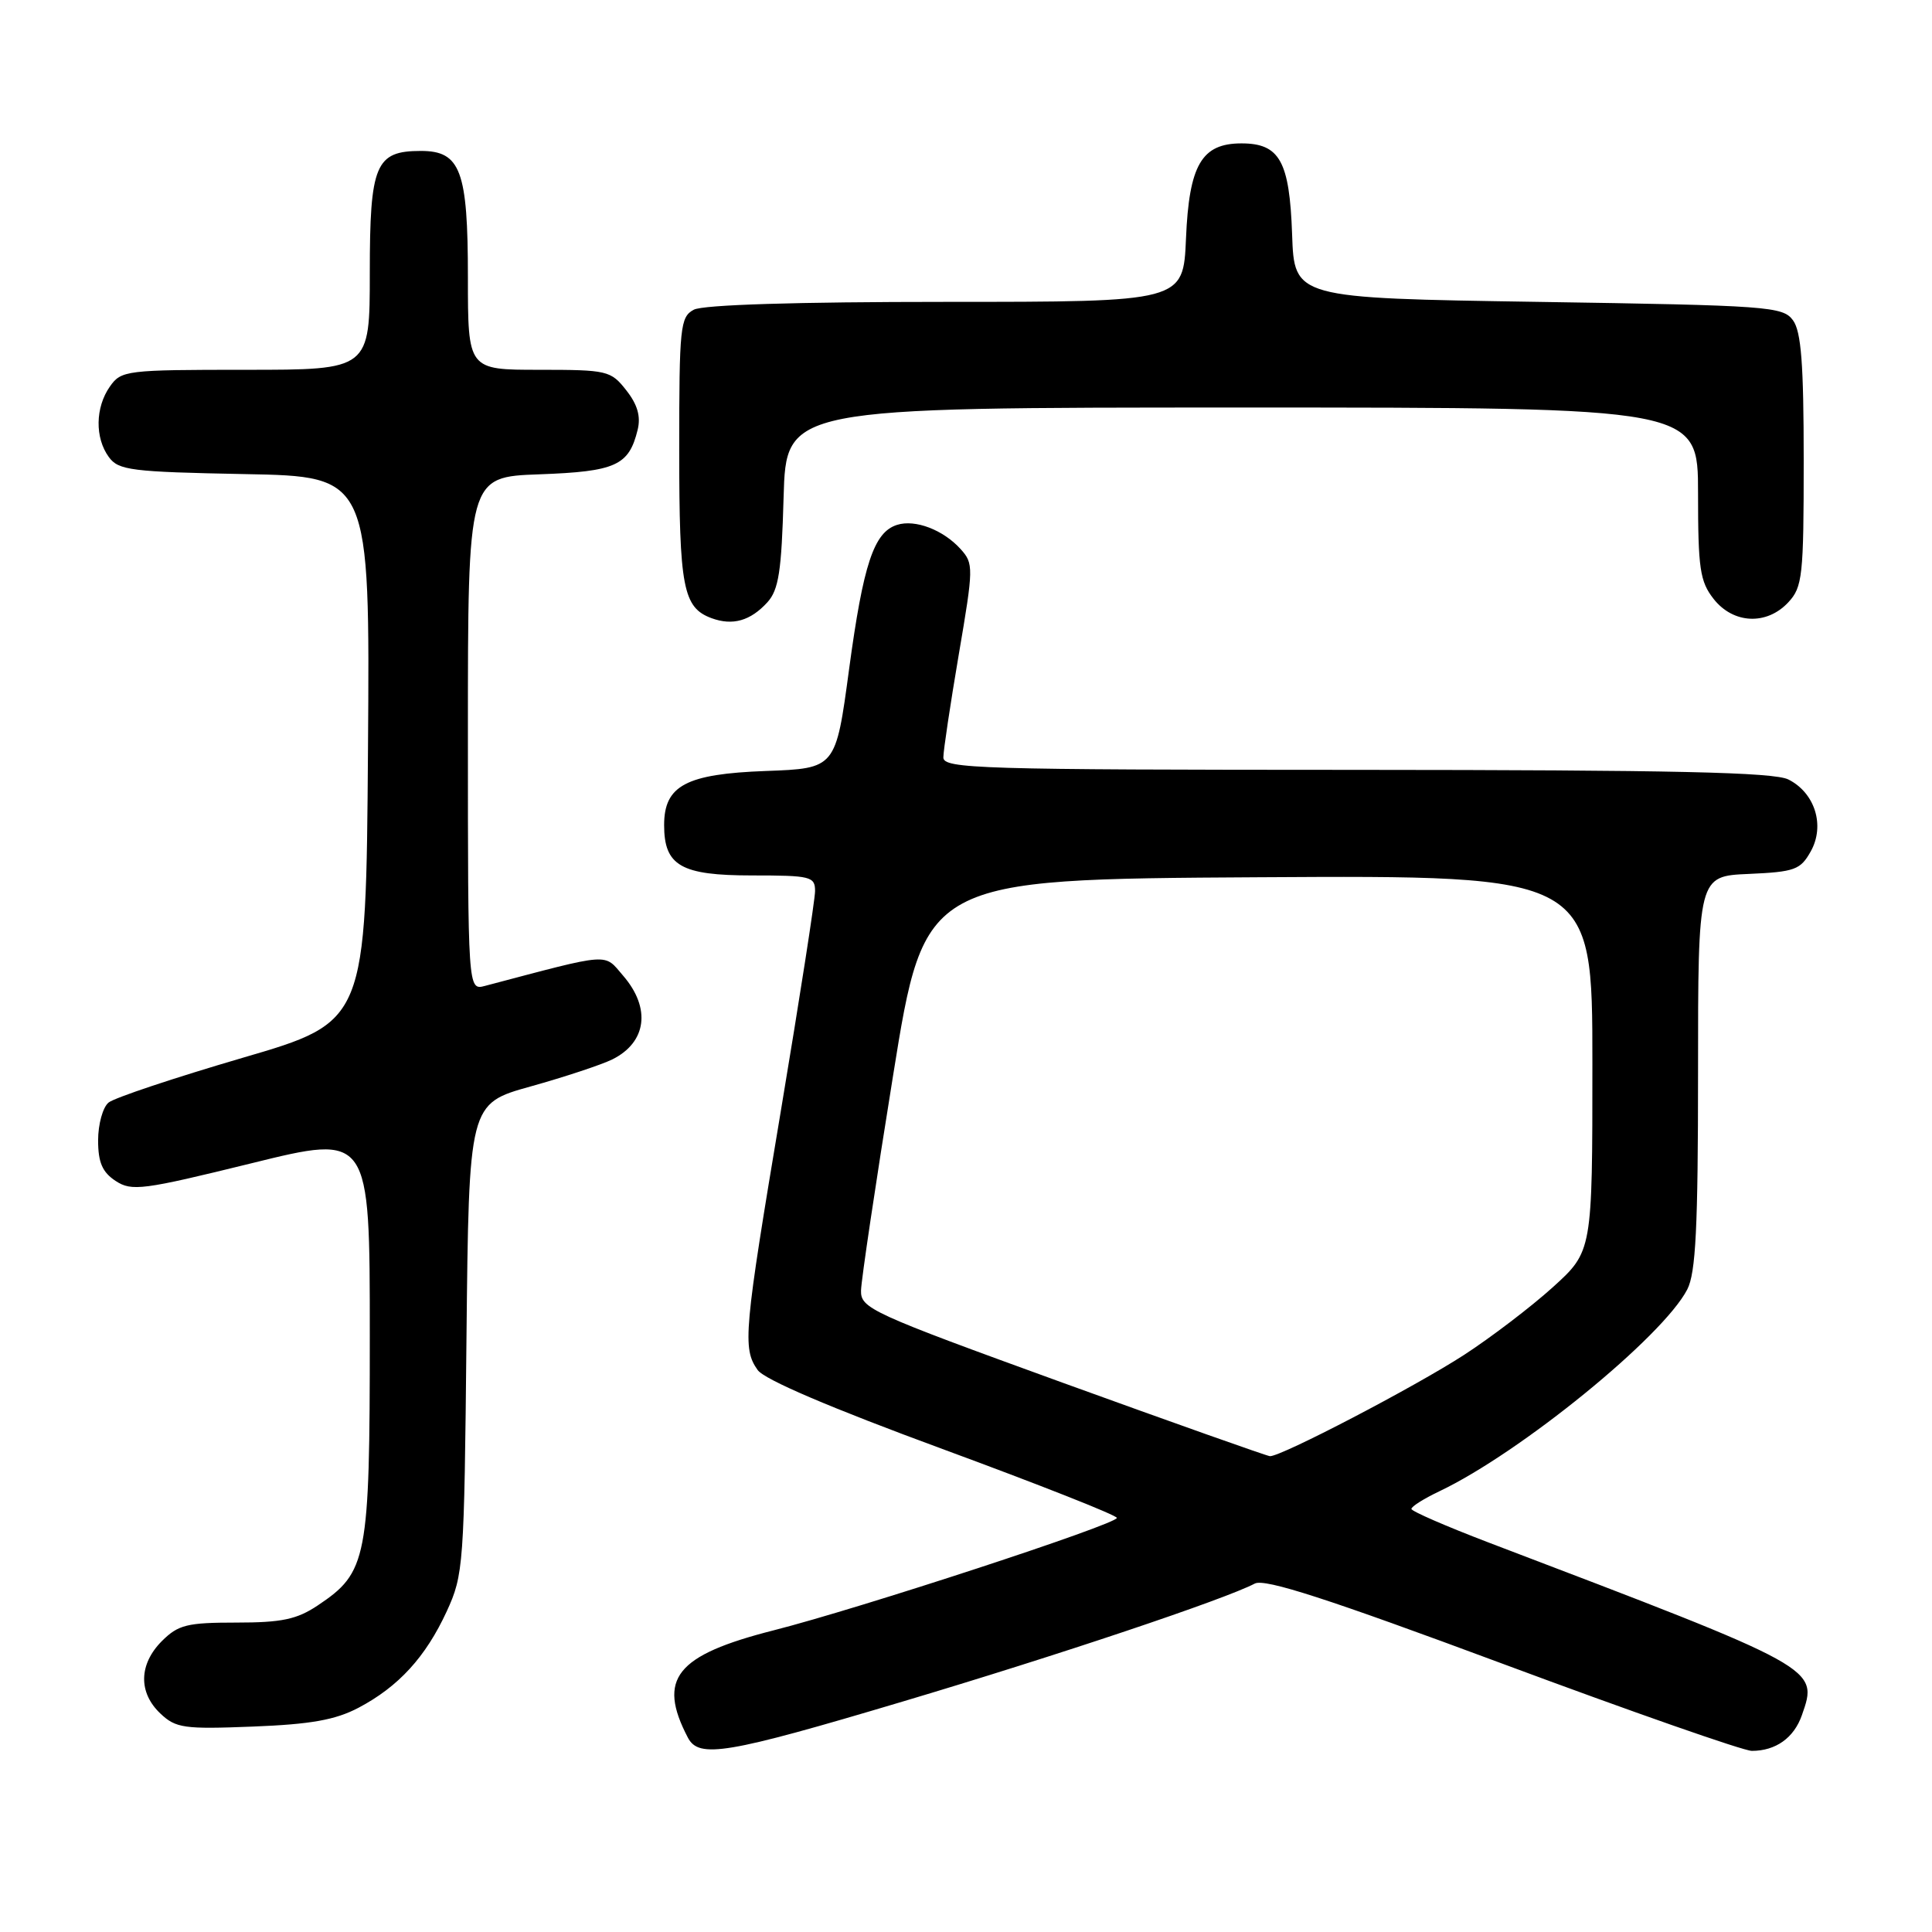 <?xml version="1.0" encoding="UTF-8" standalone="no"?>
<!DOCTYPE svg PUBLIC "-//W3C//DTD SVG 1.1//EN" "http://www.w3.org/Graphics/SVG/1.1/DTD/svg11.dtd" >
<svg xmlns="http://www.w3.org/2000/svg" xmlns:xlink="http://www.w3.org/1999/xlink" version="1.1" viewBox="0 0 256 256">
 <g >
 <path fill="currentColor"
d=" M 119.59 225.47 C 140.11 219.36 162.24 211.94 166.27 209.83 C 167.60 209.14 175.94 211.84 199.09 220.45 C 216.16 226.80 231.02 232.00 232.13 232.00 C 235.29 232.00 237.71 230.28 238.76 227.27 C 240.95 220.99 241.22 221.14 197.27 204.40 C 191.64 202.25 187.03 200.25 187.02 199.94 C 187.01 199.62 188.69 198.57 190.75 197.59 C 201.45 192.50 220.33 177.13 223.57 170.86 C 224.70 168.68 225.00 162.67 225.00 142.10 C 225.00 116.09 225.00 116.09 231.72 115.80 C 237.82 115.53 238.57 115.25 239.93 112.82 C 241.85 109.40 240.50 105.07 236.98 103.29 C 235.08 102.32 221.69 102.03 179.75 102.01 C 129.69 102.00 125.00 101.86 125.00 100.36 C 125.00 99.46 125.92 93.33 127.04 86.74 C 129.01 75.20 129.02 74.68 127.29 72.76 C 124.99 70.21 121.26 68.78 118.86 69.55 C 115.79 70.52 114.39 74.75 112.51 88.66 C 110.74 101.82 110.74 101.82 101.47 102.16 C 90.90 102.55 88.00 104.09 88.00 109.33 C 88.00 114.72 90.24 116.00 99.65 116.00 C 107.42 116.00 108.00 116.14 108.00 118.07 C 108.00 119.20 105.97 132.22 103.50 147.00 C 98.55 176.54 98.36 178.65 100.39 181.53 C 101.28 182.80 110.02 186.53 124.88 192.00 C 137.59 196.68 147.99 200.78 147.99 201.13 C 148.00 201.96 113.89 213.14 102.50 216.03 C 89.54 219.33 87.06 222.43 91.15 230.25 C 92.61 233.04 96.25 232.43 119.59 225.47 Z  M 47.50 226.29 C 52.81 223.49 56.40 219.57 59.20 213.50 C 61.42 208.67 61.51 207.41 61.81 177.37 C 62.13 146.24 62.13 146.24 70.31 143.96 C 74.82 142.70 79.68 141.09 81.13 140.38 C 85.68 138.12 86.28 133.60 82.59 129.31 C 79.96 126.26 81.19 126.17 64.25 130.64 C 62.00 131.23 62.00 131.23 62.00 97.21 C 62.00 63.19 62.00 63.19 71.47 62.85 C 81.60 62.48 83.33 61.69 84.49 56.96 C 84.93 55.18 84.47 53.60 82.98 51.71 C 80.94 49.11 80.48 49.00 71.43 49.00 C 62.00 49.00 62.00 49.00 62.00 36.72 C 62.00 22.61 61.03 20.00 55.77 20.00 C 49.75 20.00 49.00 21.79 49.00 36.15 C 49.00 49.00 49.00 49.00 32.56 49.00 C 16.70 49.00 16.06 49.08 14.56 51.22 C 12.62 53.99 12.56 58.01 14.42 60.56 C 15.70 62.32 17.36 62.53 32.43 62.82 C 49.02 63.13 49.02 63.13 48.76 99.26 C 48.50 135.39 48.50 135.39 32.13 140.17 C 23.12 142.81 15.13 145.47 14.38 146.10 C 13.62 146.73 13.00 148.98 13.00 151.10 C 13.00 154.03 13.56 155.32 15.32 156.48 C 17.46 157.88 18.89 157.69 33.32 154.14 C 49.00 150.27 49.00 150.27 49.00 176.89 C 49.00 206.63 48.67 208.34 42.10 212.73 C 39.33 214.58 37.33 215.00 31.31 215.00 C 24.79 215.00 23.62 215.29 21.45 217.45 C 18.39 220.52 18.31 224.27 21.25 227.05 C 23.30 228.99 24.38 229.14 33.50 228.78 C 41.19 228.48 44.43 227.90 47.50 226.29 Z  M 101.69 79.80 C 103.18 78.15 103.56 75.68 103.83 65.90 C 104.17 54.00 104.17 54.00 164.58 54.00 C 225.00 54.00 225.00 54.00 225.00 65.37 C 225.00 75.35 225.25 77.05 227.07 79.37 C 229.68 82.68 234.10 82.88 236.96 79.81 C 238.84 77.79 239.00 76.35 239.00 61.00 C 239.00 48.23 238.67 43.93 237.58 42.44 C 236.24 40.61 234.37 40.47 203.83 40.00 C 171.50 39.50 171.50 39.50 171.21 31.03 C 170.87 21.35 169.56 19.00 164.50 19.00 C 159.22 19.00 157.56 21.85 157.15 31.60 C 156.79 40.00 156.79 40.00 125.33 40.00 C 105.56 40.00 93.15 40.38 91.93 41.04 C 90.13 42.00 90.00 43.29 90.00 59.60 C 90.00 77.87 90.51 80.51 94.28 81.91 C 97.08 82.94 99.44 82.27 101.69 79.80 Z  M 140.76 183.20 C 115.39 173.99 114.03 173.37 114.09 171.00 C 114.12 169.62 116.03 156.80 118.34 142.50 C 122.52 116.50 122.52 116.50 166.76 116.24 C 211.00 115.98 211.00 115.98 211.00 140.90 C 211.00 165.81 211.00 165.81 205.75 170.57 C 202.86 173.18 197.57 177.21 194.00 179.53 C 187.43 183.79 169.69 193.04 168.27 192.95 C 167.85 192.92 155.47 188.53 140.76 183.20 Z "/>
</g>
</svg>